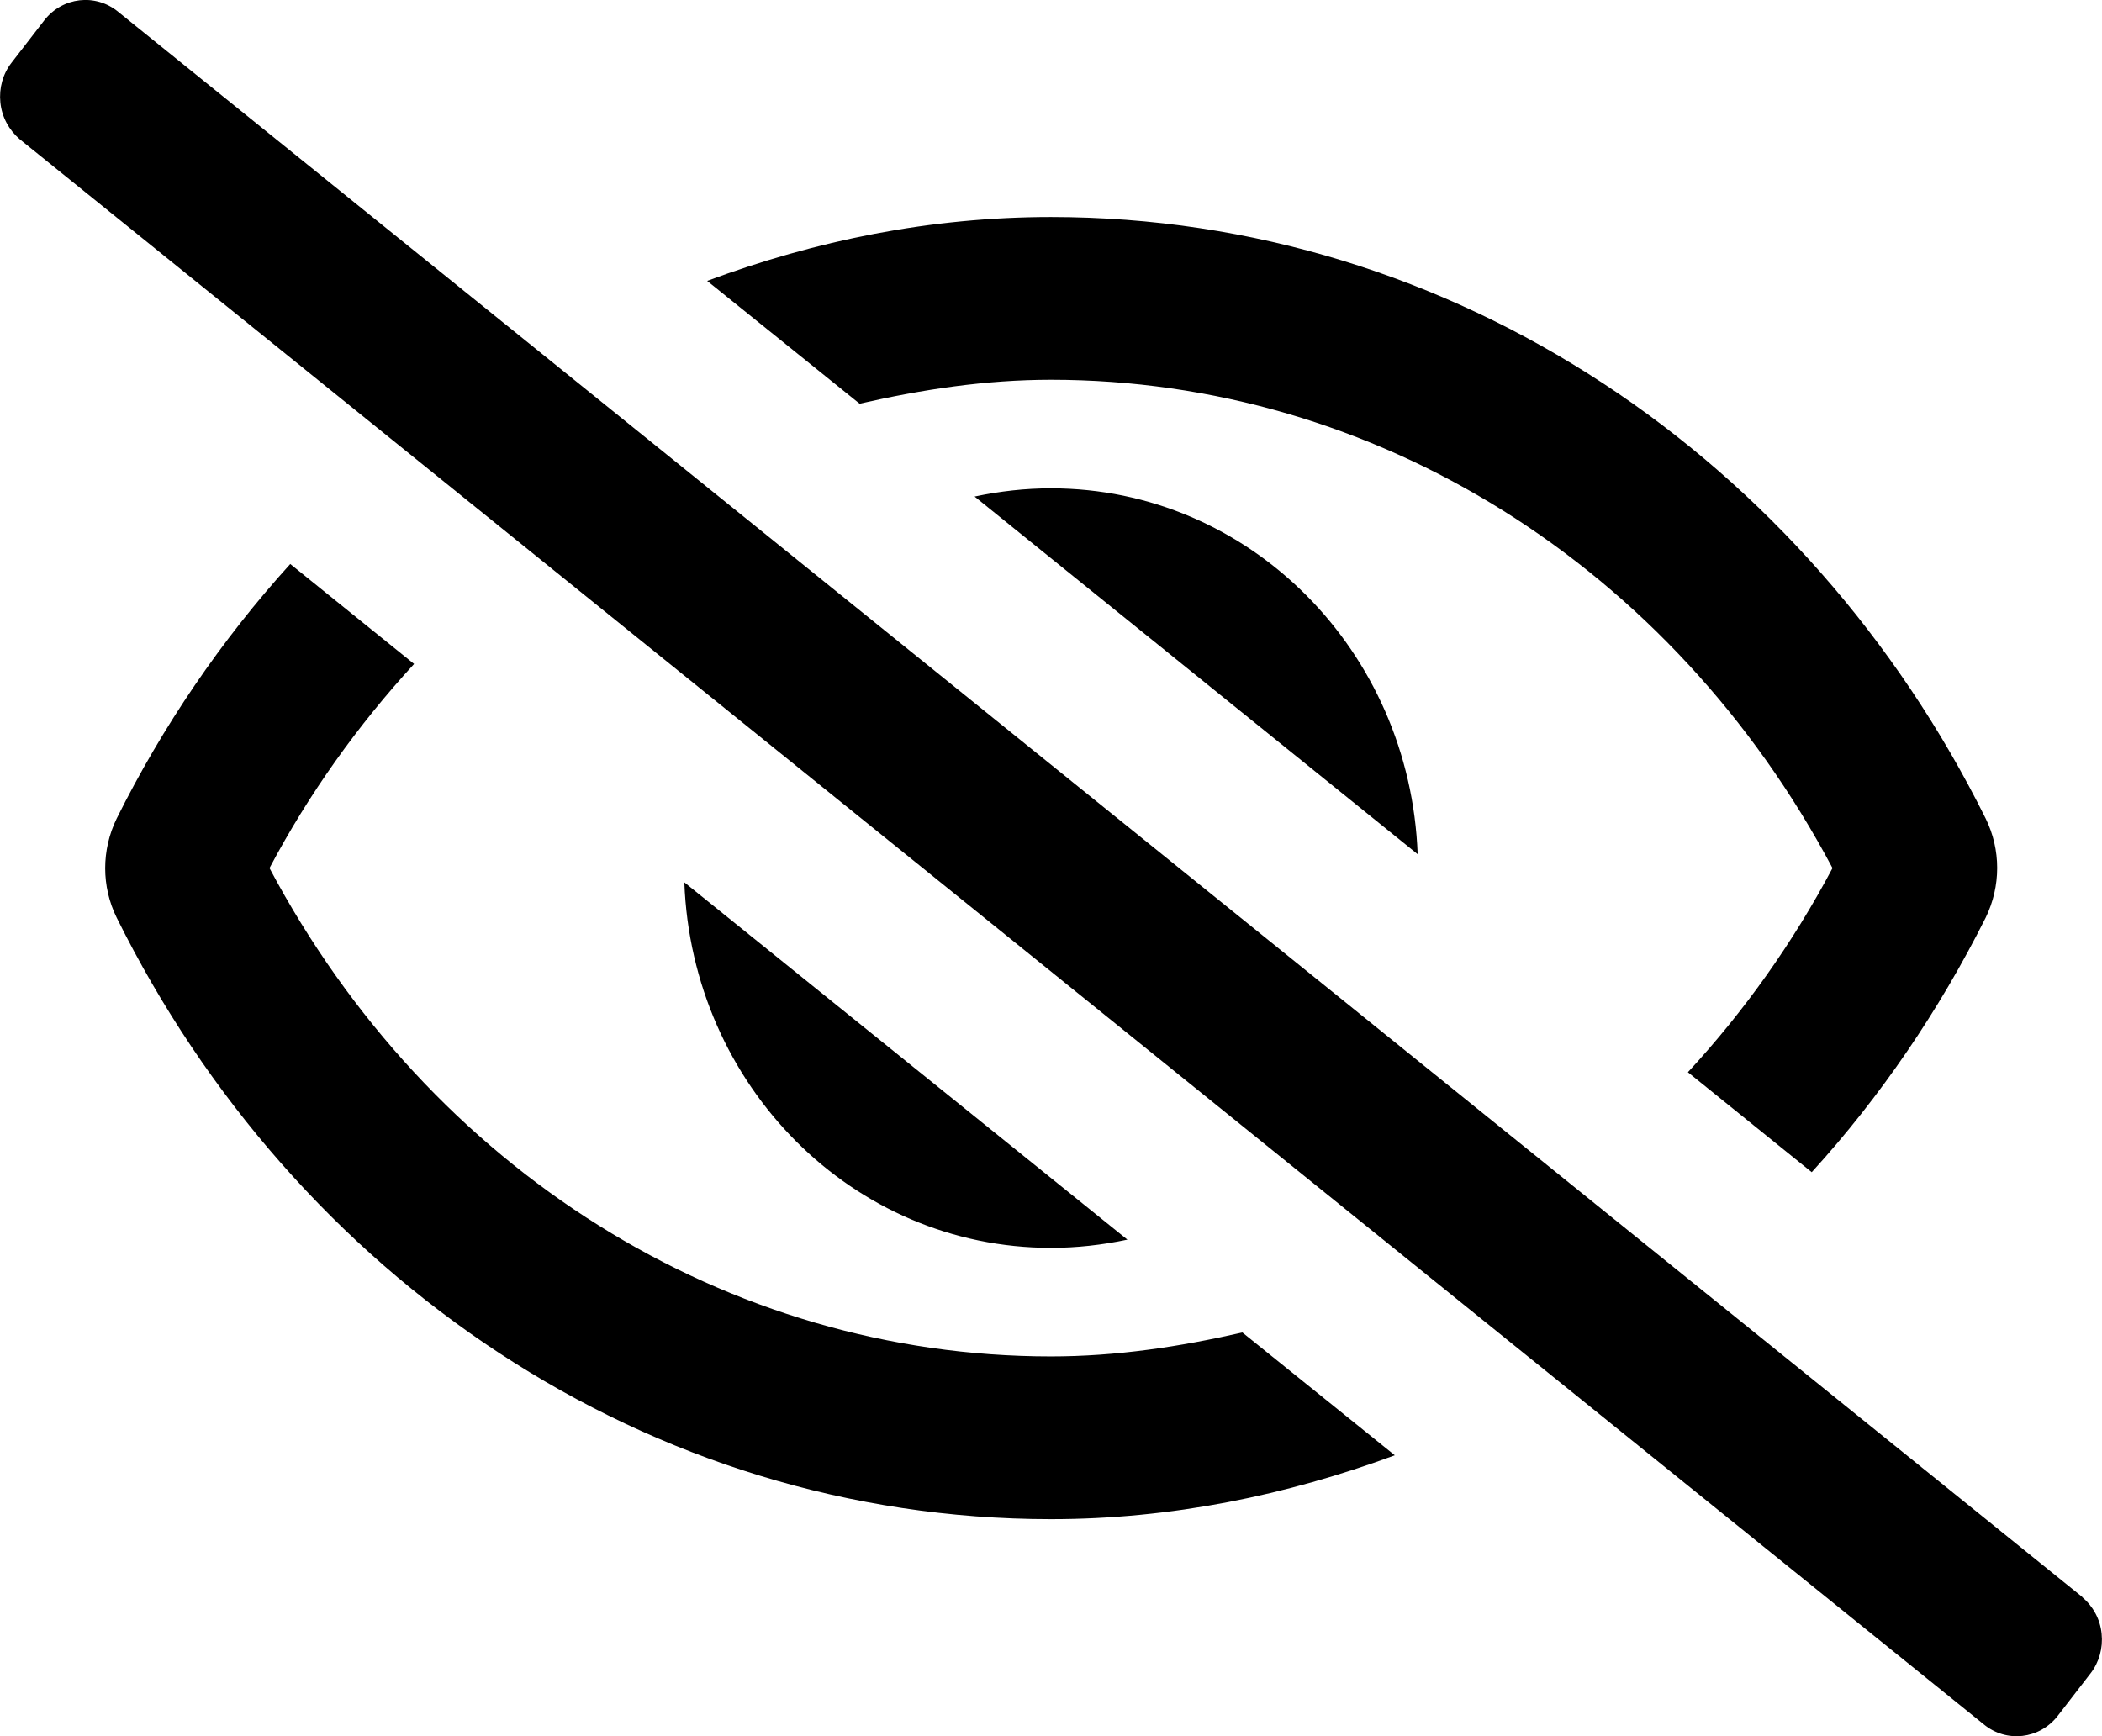 <?xml version="1.0" encoding="UTF-8"?>
<svg xmlns="http://www.w3.org/2000/svg" xmlns:xlink="http://www.w3.org/1999/xlink" width="23pt" height="19pt" viewBox="0 0 23 19" version="1.1">
<g id="surface1">
<path style=" stroke:none;fill-rule:nonzero;fill:rgb(0%,0%,0%);fill-opacity:1;" d="M 22.785 17.477 L 1.293 0.129 C 1.047 -0.074 0.684 -0.035 0.484 0.223 L 0.125 0.688 C 0.031 0.809 -0.012 0.965 0.004 1.121 C 0.02 1.281 0.098 1.422 0.215 1.523 L 21.707 18.871 C 21.953 19.074 22.316 19.035 22.516 18.777 L 22.875 18.312 C 22.969 18.191 23.012 18.035 22.996 17.879 C 22.98 17.719 22.902 17.578 22.785 17.48 Z M 10.664 5.434 L 15.512 9.348 C 15.43 7.121 13.672 5.344 11.5 5.344 C 11.219 5.344 10.941 5.375 10.664 5.434 Z M 12.336 13.566 L 7.488 9.656 C 7.57 11.879 9.328 13.656 11.5 13.656 C 11.781 13.656 12.059 13.625 12.336 13.566 Z M 11.5 4.156 C 15.047 4.156 18.297 6.195 20.051 9.5 C 19.621 10.312 19.09 11.062 18.469 11.734 L 19.824 12.828 C 20.582 11.996 21.219 11.055 21.727 10.043 C 21.895 9.699 21.895 9.297 21.727 8.957 C 19.777 5.031 15.918 2.375 11.5 2.375 C 10.18 2.375 8.922 2.633 7.738 3.074 L 9.406 4.418 C 10.09 4.262 10.785 4.156 11.5 4.156 Z M 11.5 14.844 C 7.953 14.844 4.703 12.805 2.949 9.5 C 3.379 8.688 3.914 7.938 4.531 7.266 L 3.176 6.172 C 2.422 7.004 1.781 7.945 1.277 8.957 C 1.109 9.301 1.109 9.703 1.277 10.043 C 3.223 13.969 7.082 16.625 11.5 16.625 C 12.82 16.625 14.078 16.363 15.262 15.926 L 13.594 14.582 C 12.91 14.738 12.215 14.844 11.5 14.844 Z M 11.5 14.844 "/>
</g>
</svg>
